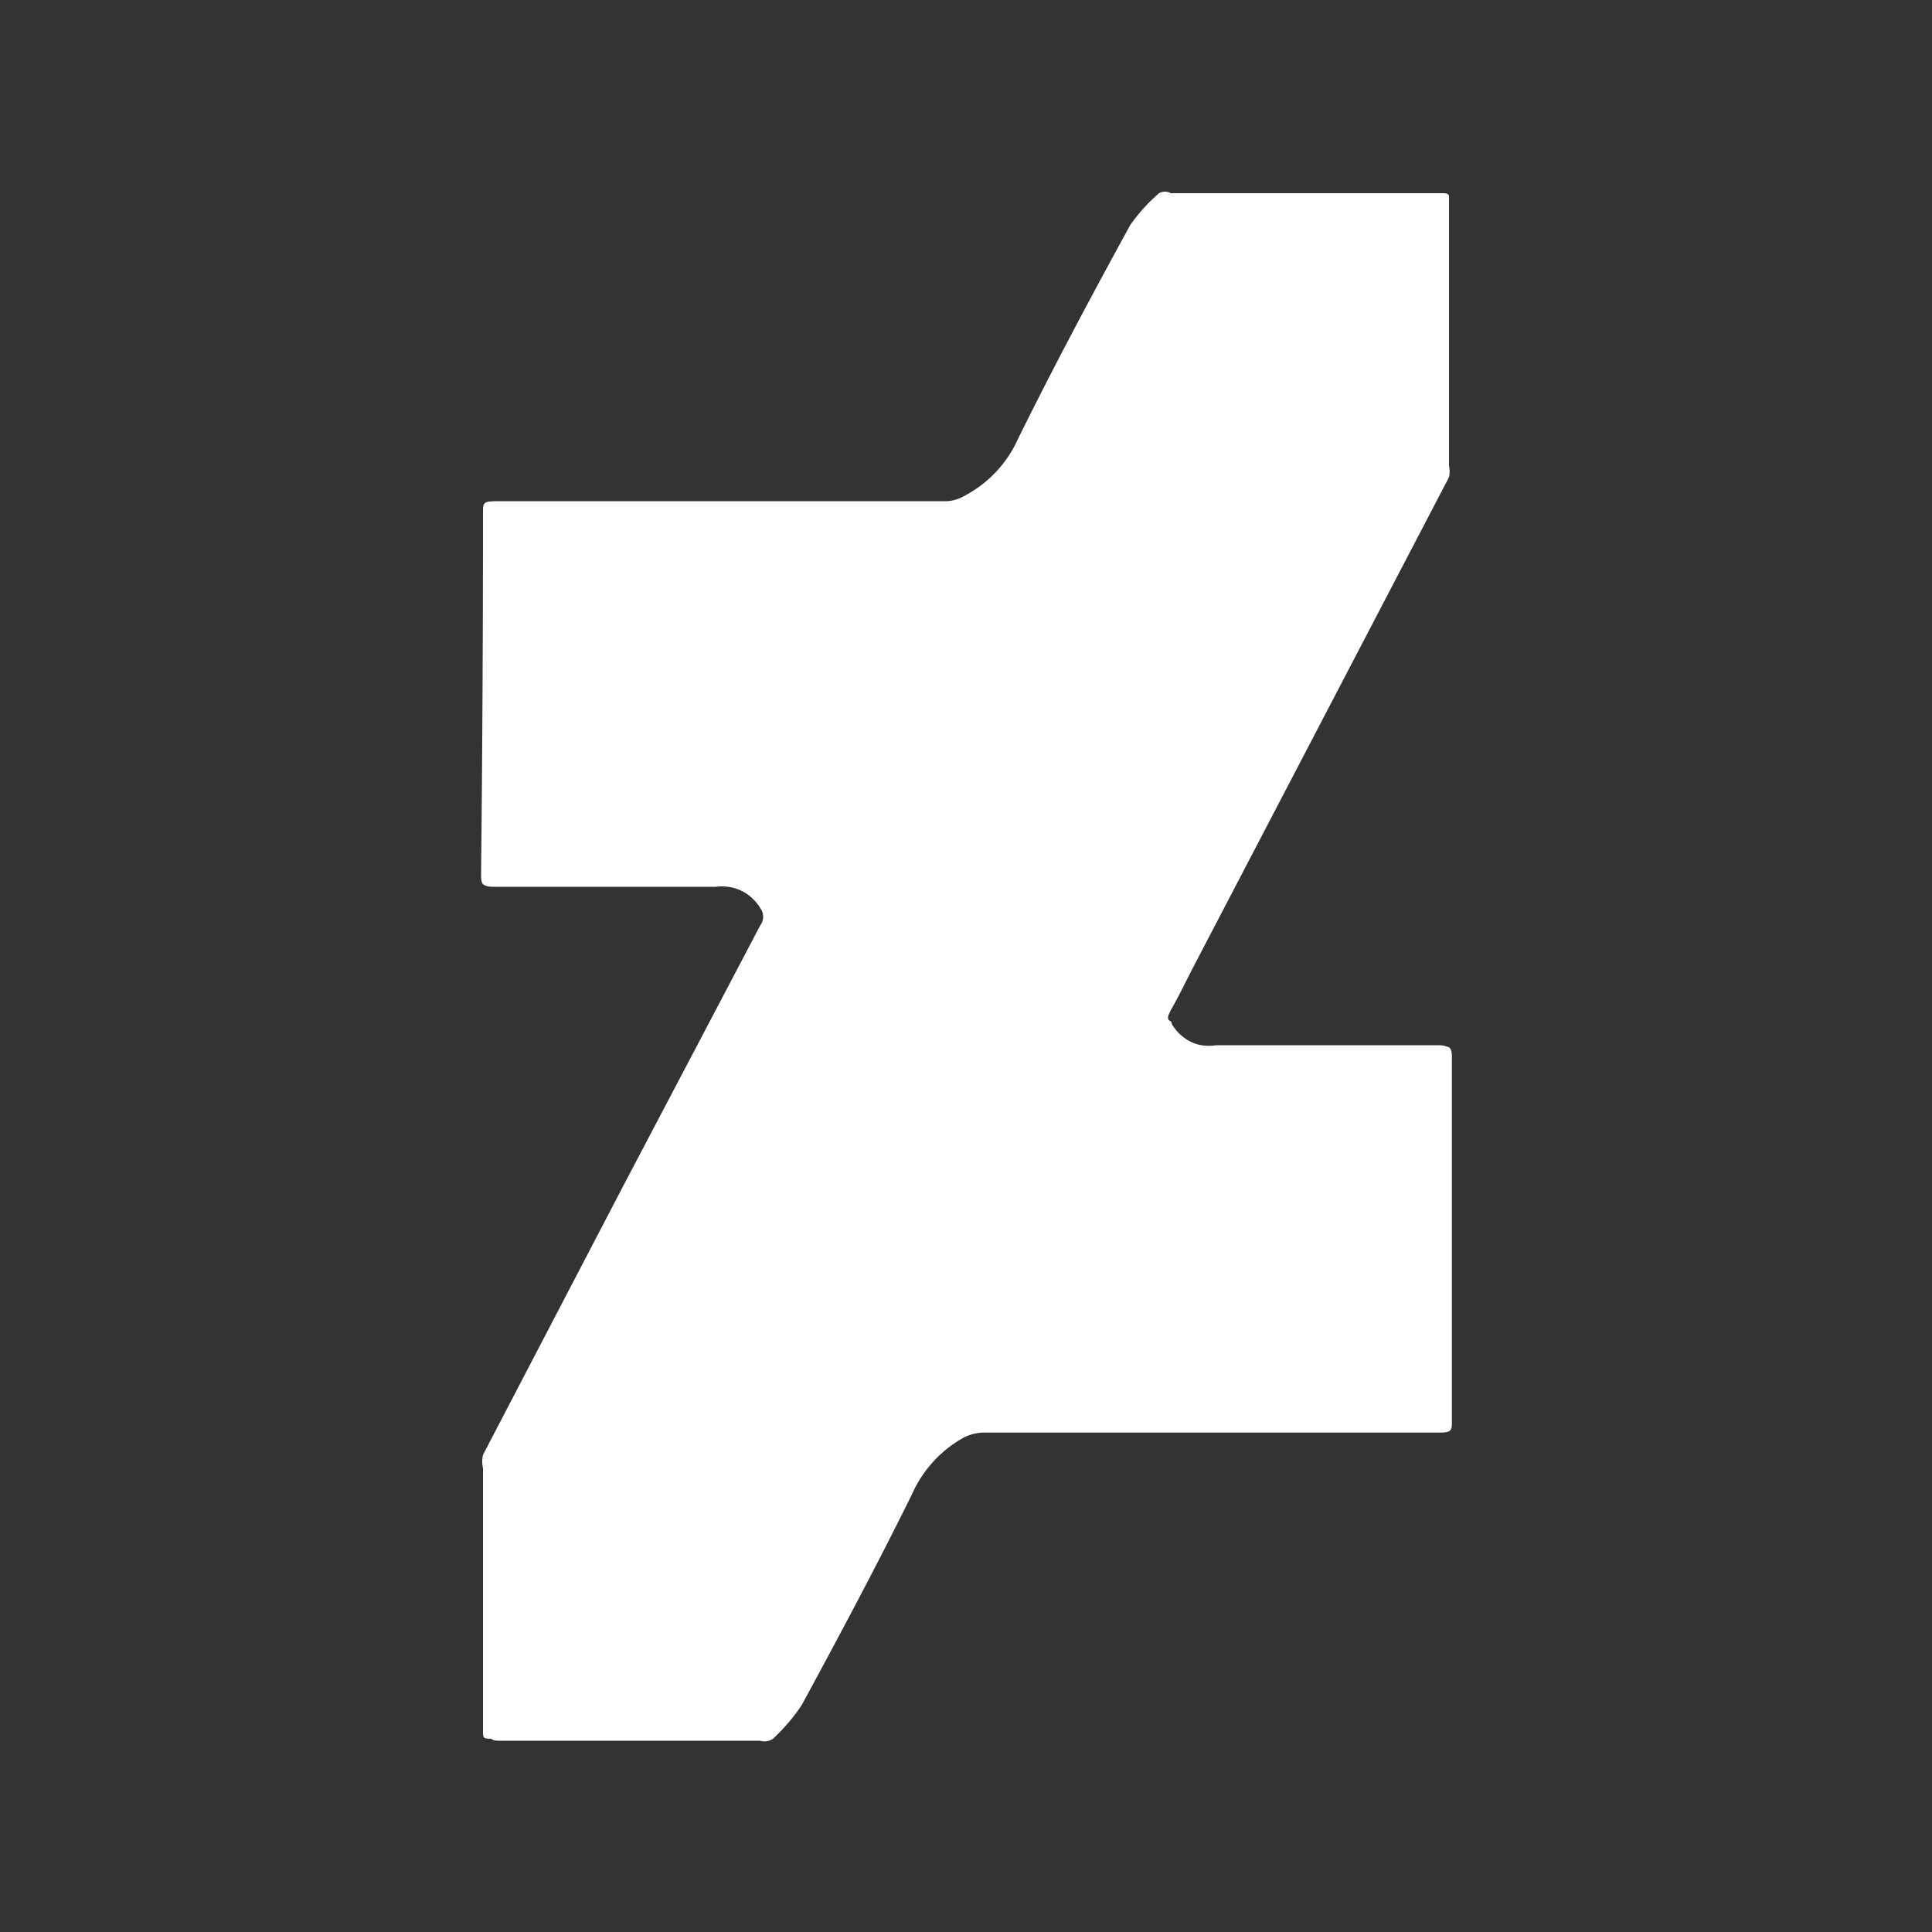 <svg xmlns="http://www.w3.org/2000/svg" viewBox="0 0 20 20"><rect x="0" y="0" width="20" height="20" fill="#333333" stroke="none"/><defs><style>.cls-1{fill:#fff;}</style></defs><g id="Calque_1" data-name="Calque 1"><path class="cls-1" d="M7.5,5.19H5.15c-.1,0-.12,0-.12.12Q5,7.19,5,9.06c0,.1,0,.12.12.12.77,0,1.53,0,2.29,0a.49.49,0,0,1,.48.23.15.15,0,0,1,0,.18l-1.42,2.7L5.07,15.05a.32.32,0,0,0,0,.14c0,.91,0,1.82,0,2.73,0,.07,0,.1.1.1H7.87A.15.15,0,0,0,8,18a1.89,1.89,0,0,0,.3-.35c.39-.72.78-1.45,1.14-2.18a1.26,1.26,0,0,1,.52-.58.49.49,0,0,1,.25-.07h4.67c.09,0,.12,0,.12-.12q0-1.88,0-3.76c0-.09,0-.12-.12-.12-.77,0-1.53,0-2.29,0a.48.48,0,0,1-.49-.23c0-.06-.05-.1,0-.16s.18-.33.26-.5l2.61-5a.28.28,0,0,0,0-.12C15,3.9,15,3,15,2.07,15,2,15,2,14.88,2H12.12A.12.12,0,0,0,12,2a1.72,1.72,0,0,0-.3.33c-.4.73-.79,1.46-1.16,2.21a1.24,1.24,0,0,1-.55.59.45.45,0,0,1-.19.06Z"/><path class="cls-1" d="M7.5,5.19H9.84A.45.45,0,0,0,10,5.13a1.24,1.24,0,0,0,.55-.59c.37-.74.76-1.48,1.16-2.21A1.72,1.72,0,0,1,12,2a.12.12,0,0,1,.08,0h2.76C15,2,15,2,15,2.07,15,3,15,3.9,15,4.82a.28.28,0,0,1,0,.12l-2.61,5c-.09.17-.17.34-.26.5s0,.1,0,.16a.48.48,0,0,0,.49.23c.76,0,1.53,0,2.29,0,.09,0,.12,0,.12.12q0,1.88,0,3.76c0,.09,0,.12-.12.12H10.19a.49.49,0,0,0-.25.07,1.26,1.26,0,0,0-.52.58c-.37.73-.75,1.46-1.14,2.18A1.89,1.89,0,0,1,8,18a.15.15,0,0,1-.1,0H5.13C5,18,5,18,5,17.92,5,17,5,16.11,5,15.2a.32.32,0,0,1,0-.14l1.45-2.78,1.42-2.7a.15.15,0,0,0,0-.18.49.49,0,0,0-.48-.23c-.76,0-1.53,0-2.29,0-.1,0-.12,0-.12-.12Q5,7.19,5,5.31c0-.1,0-.12.12-.12Z"/></g></svg>